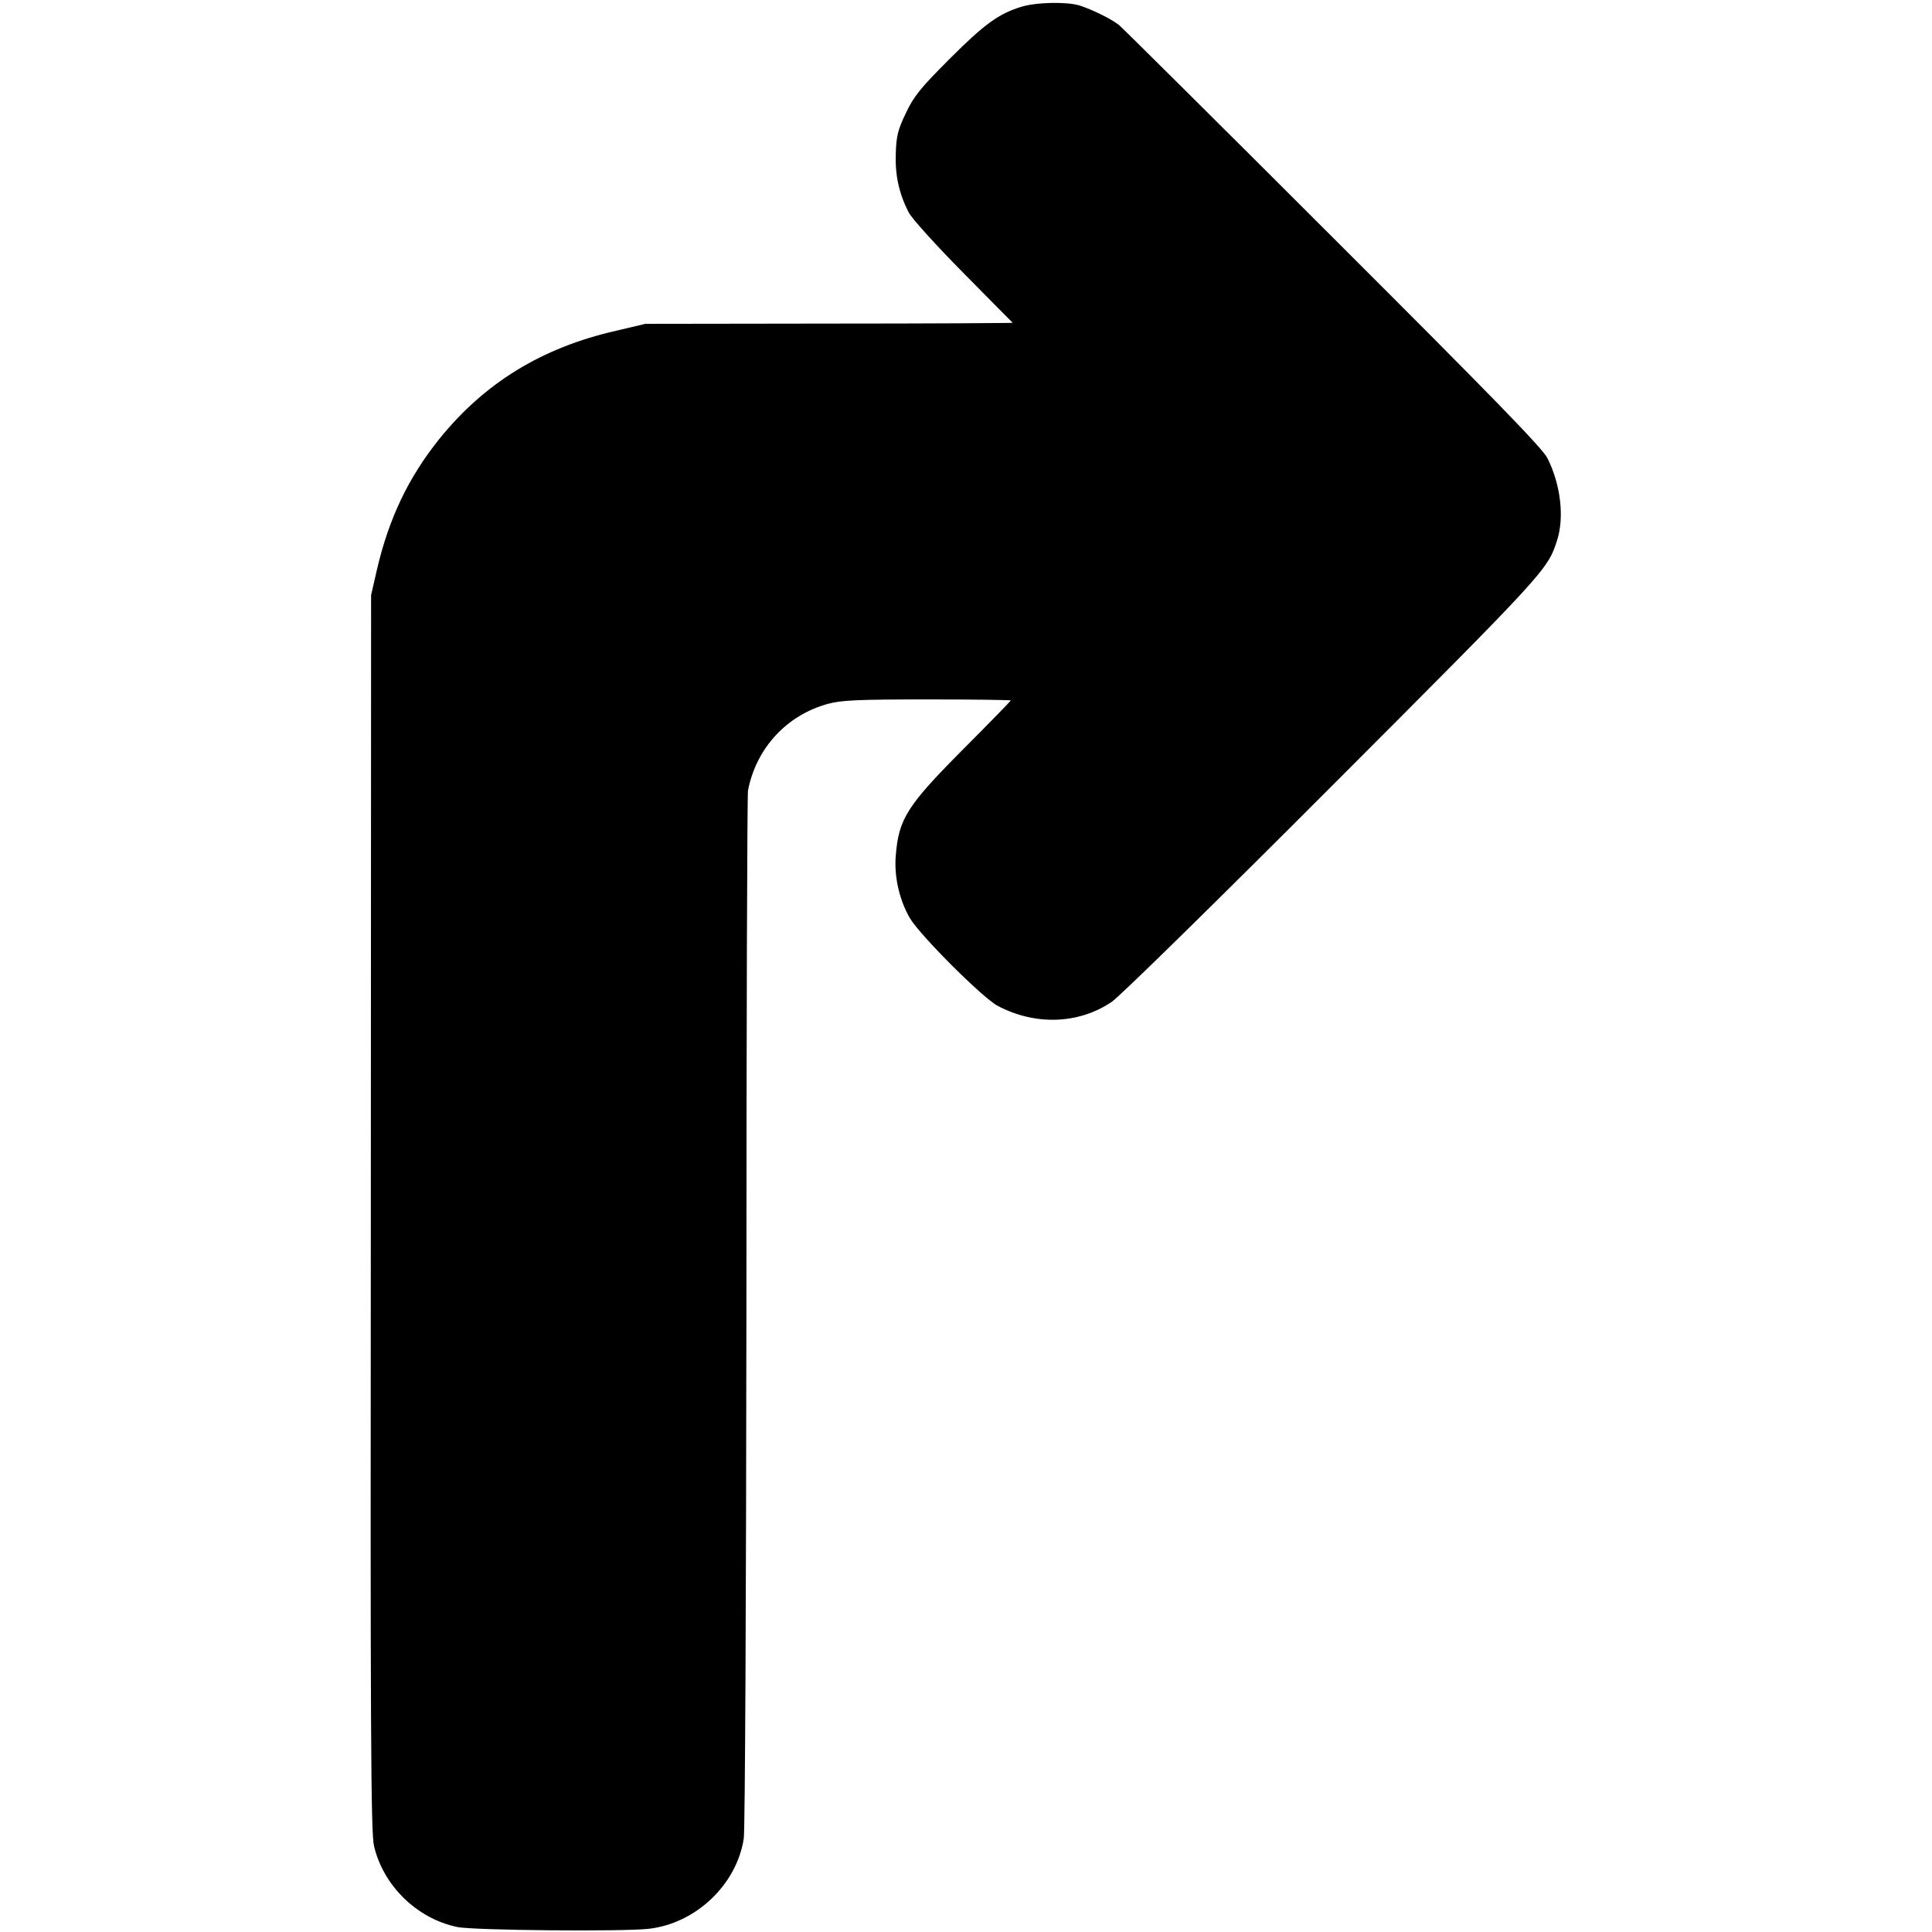 <?xml version="1.0" standalone="no"?>
<!DOCTYPE svg PUBLIC "-//W3C//DTD SVG 20010904//EN"
 "http://www.w3.org/TR/2001/REC-SVG-20010904/DTD/svg10.dtd">
<svg version="1.0" xmlns="http://www.w3.org/2000/svg"
 width="732pt" height="732pt" viewBox="0 0 732 732"
 preserveAspectRatio="xMidYMid meet">
<g transform="translate(0,732) scale(0.1,-0.1)"
fill="#000000" stroke="none">
<path d="M3869 7294 c-85 -26 -139 -65 -271 -197 -111 -111 -136 -142 -166
-206 -30 -62 -36 -87 -38 -152 -3 -83 12 -152 49 -224 11 -22 104 -125 206
-228 102 -104 187 -189 188 -190 1 -1 -312 -3 -695 -3 l-697 -1 -110 -26
c-282 -64 -500 -198 -672 -412 -116 -145 -190 -300 -235 -494 l-22 -96 -1
-2340 c-2 -1951 0 -2350 12 -2399 35 -150 162 -275 315 -307 60 -13 625 -18
725 -7 179 20 334 167 361 342 5 31 9 923 10 1999 0 1068 3 1956 6 1972 31
160 146 285 302 328 50 14 112 17 377 17 174 0 317 -2 317 -4 0 -1 -80 -84
-178 -182 -215 -216 -247 -266 -258 -405 -7 -78 13 -168 53 -237 36 -63 276
-303 333 -333 142 -75 306 -70 432 15 29 19 407 390 839 823 807 808 812 814
848 924 29 89 14 213 -36 313 -19 38 -210 234 -812 835 -432 432 -798 795
-811 806 -29 23 -100 58 -149 74 -47 15 -166 13 -222 -5z"/>
</g>
</svg>
